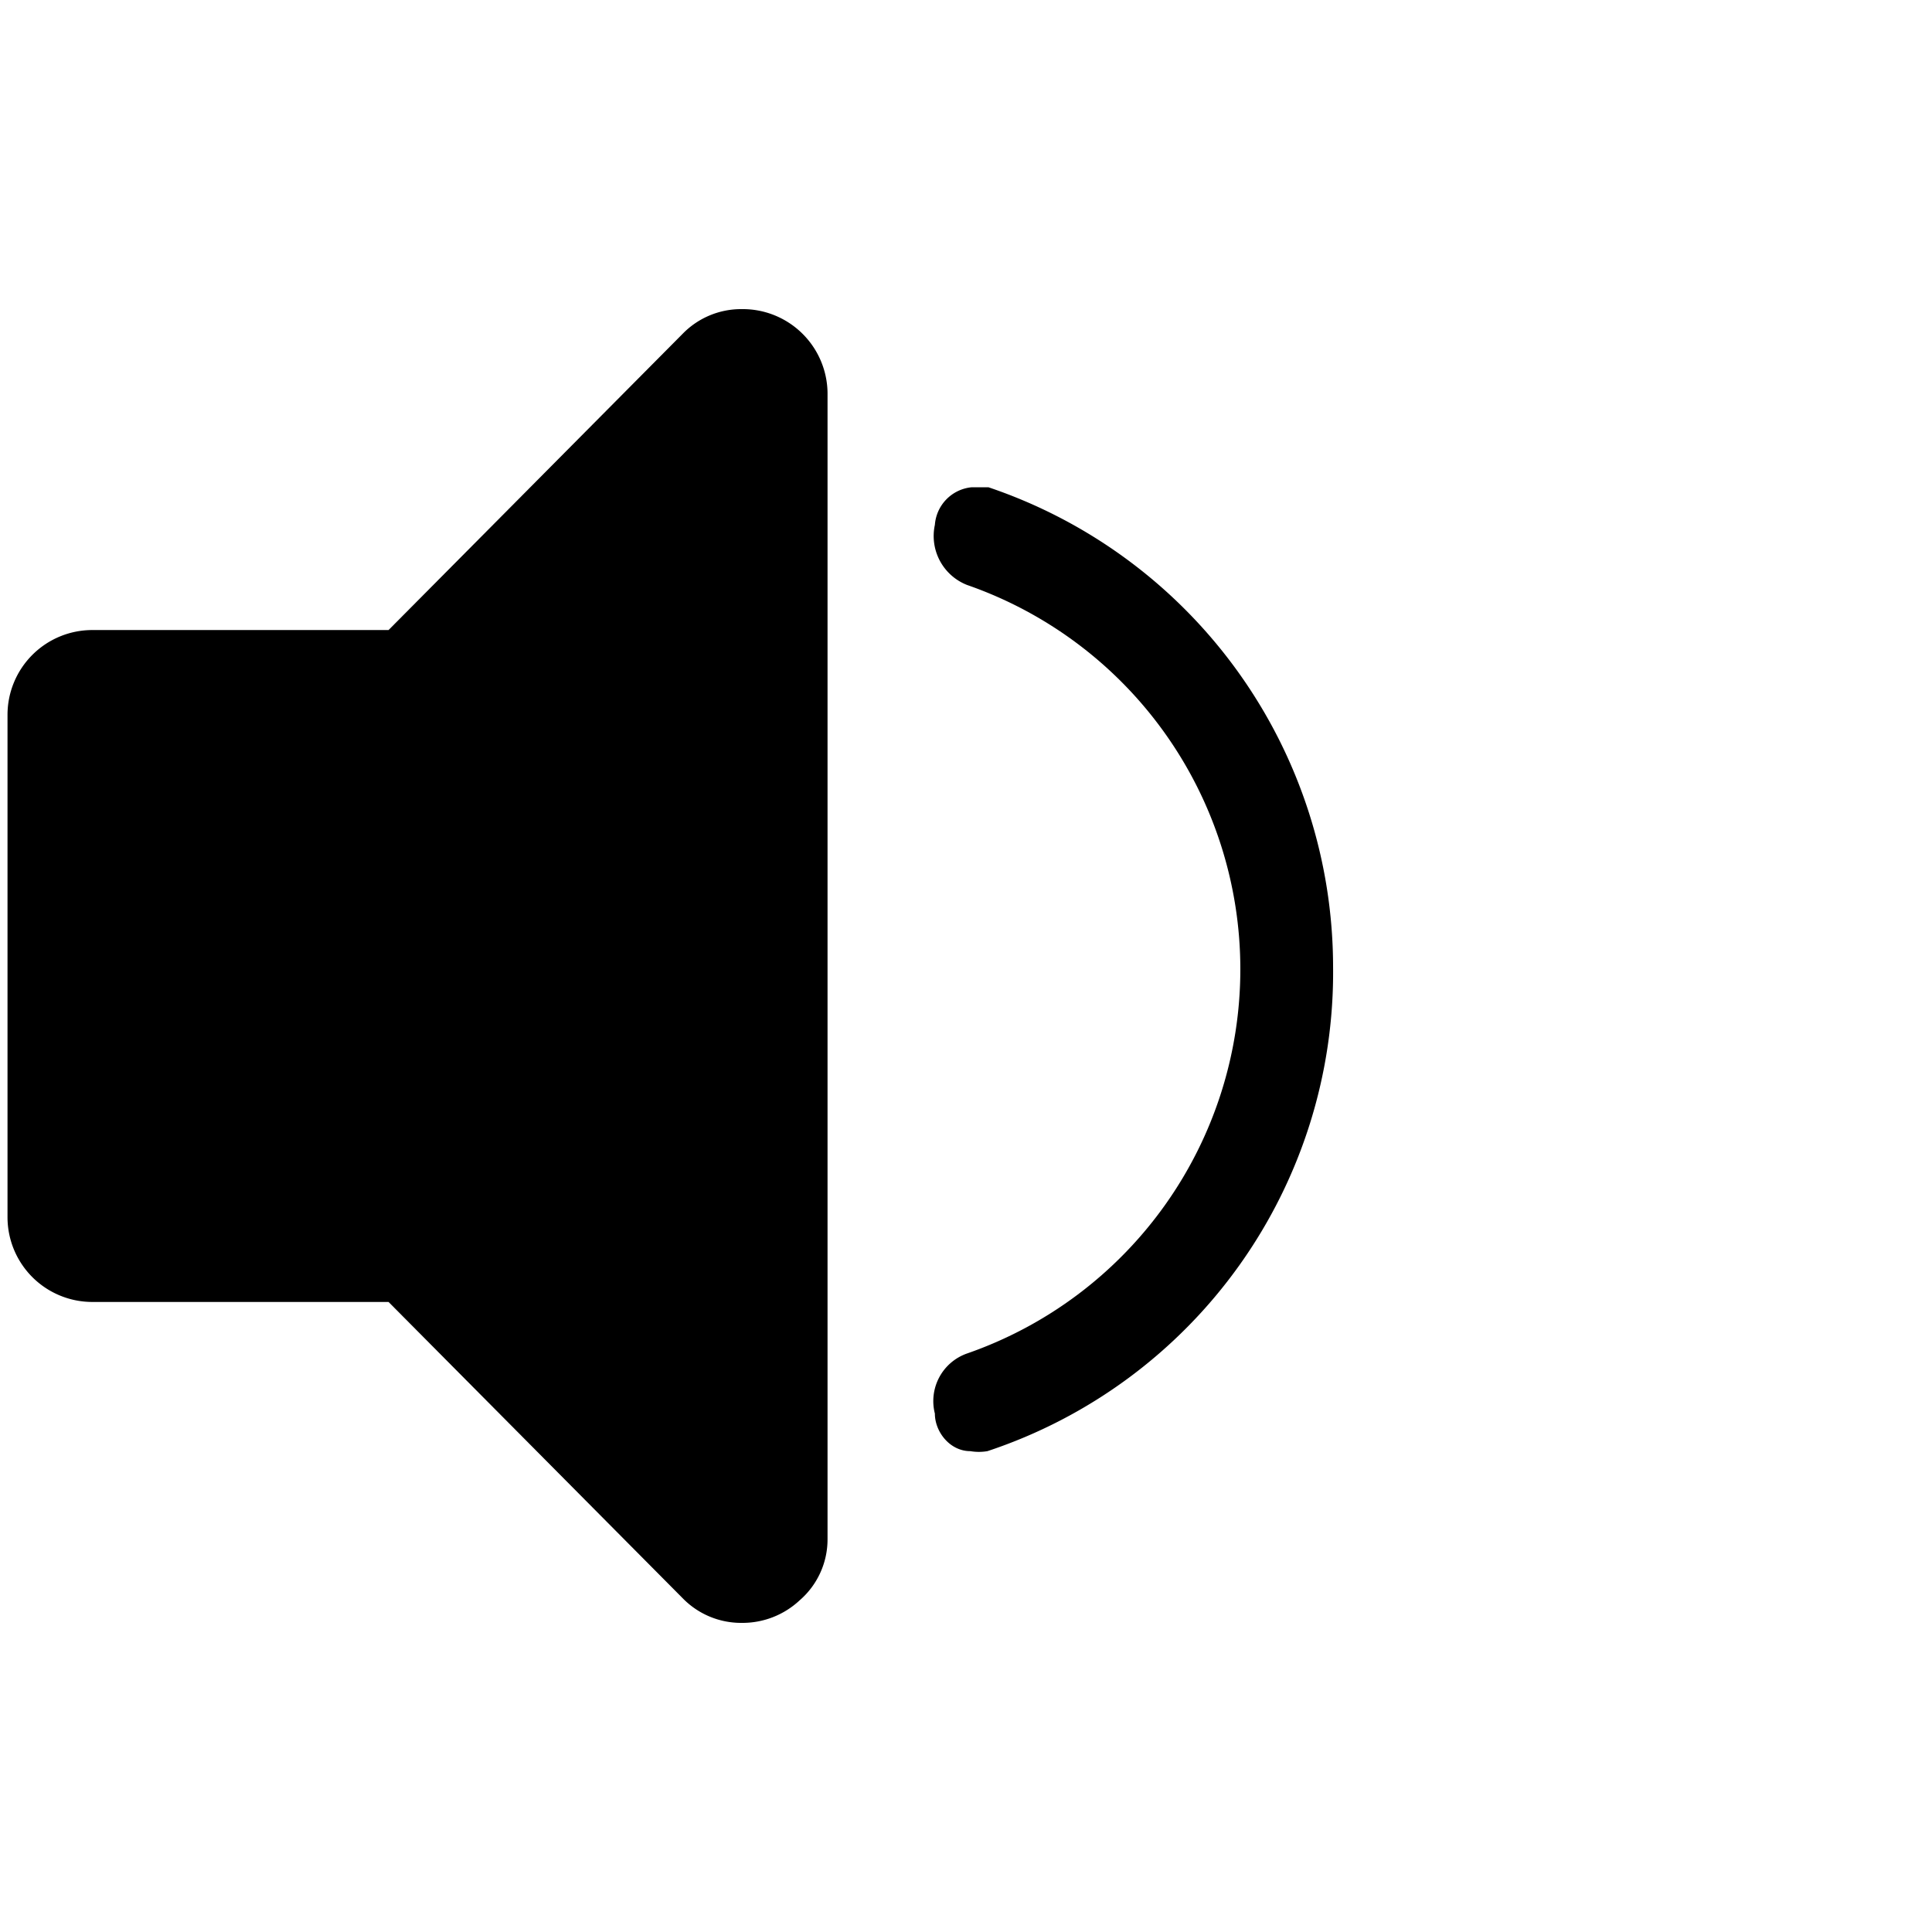 <svg id="Layer_1" data-name="Layer 1" xmlns="http://www.w3.org/2000/svg" width="18" height="18" viewBox="0 0 18 18"><defs><style>.cls-1{fill-rule:evenodd;}</style></defs><title>Sound-middle</title><path class="cls-1" d="M6.91,2.88a.76.76,0,0,0-.55.23L3.62,5.87H.86a.79.79,0,0,0-.79.79v4.68a.79.79,0,0,0,.79.79H3.62l2.74,2.76a.76.76,0,0,0,.55.23h0a.78.78,0,0,0,.54-.21.75.75,0,0,0,.26-.57V3.66A.79.79,0,0,0,6.91,2.88Z"/><path class="cls-1" d="M12.42,9A4.72,4.72,0,0,0,9.21,4.54l-.16,0a.38.38,0,0,0-.34.35.49.49,0,0,0,.3.56,3.79,3.79,0,0,1,0,7.16.47.47,0,0,0-.3.56c0,.17.14.35.33.35a.47.47,0,0,0,.16,0A4.7,4.7,0,0,0,12.42,9Z"/></svg>